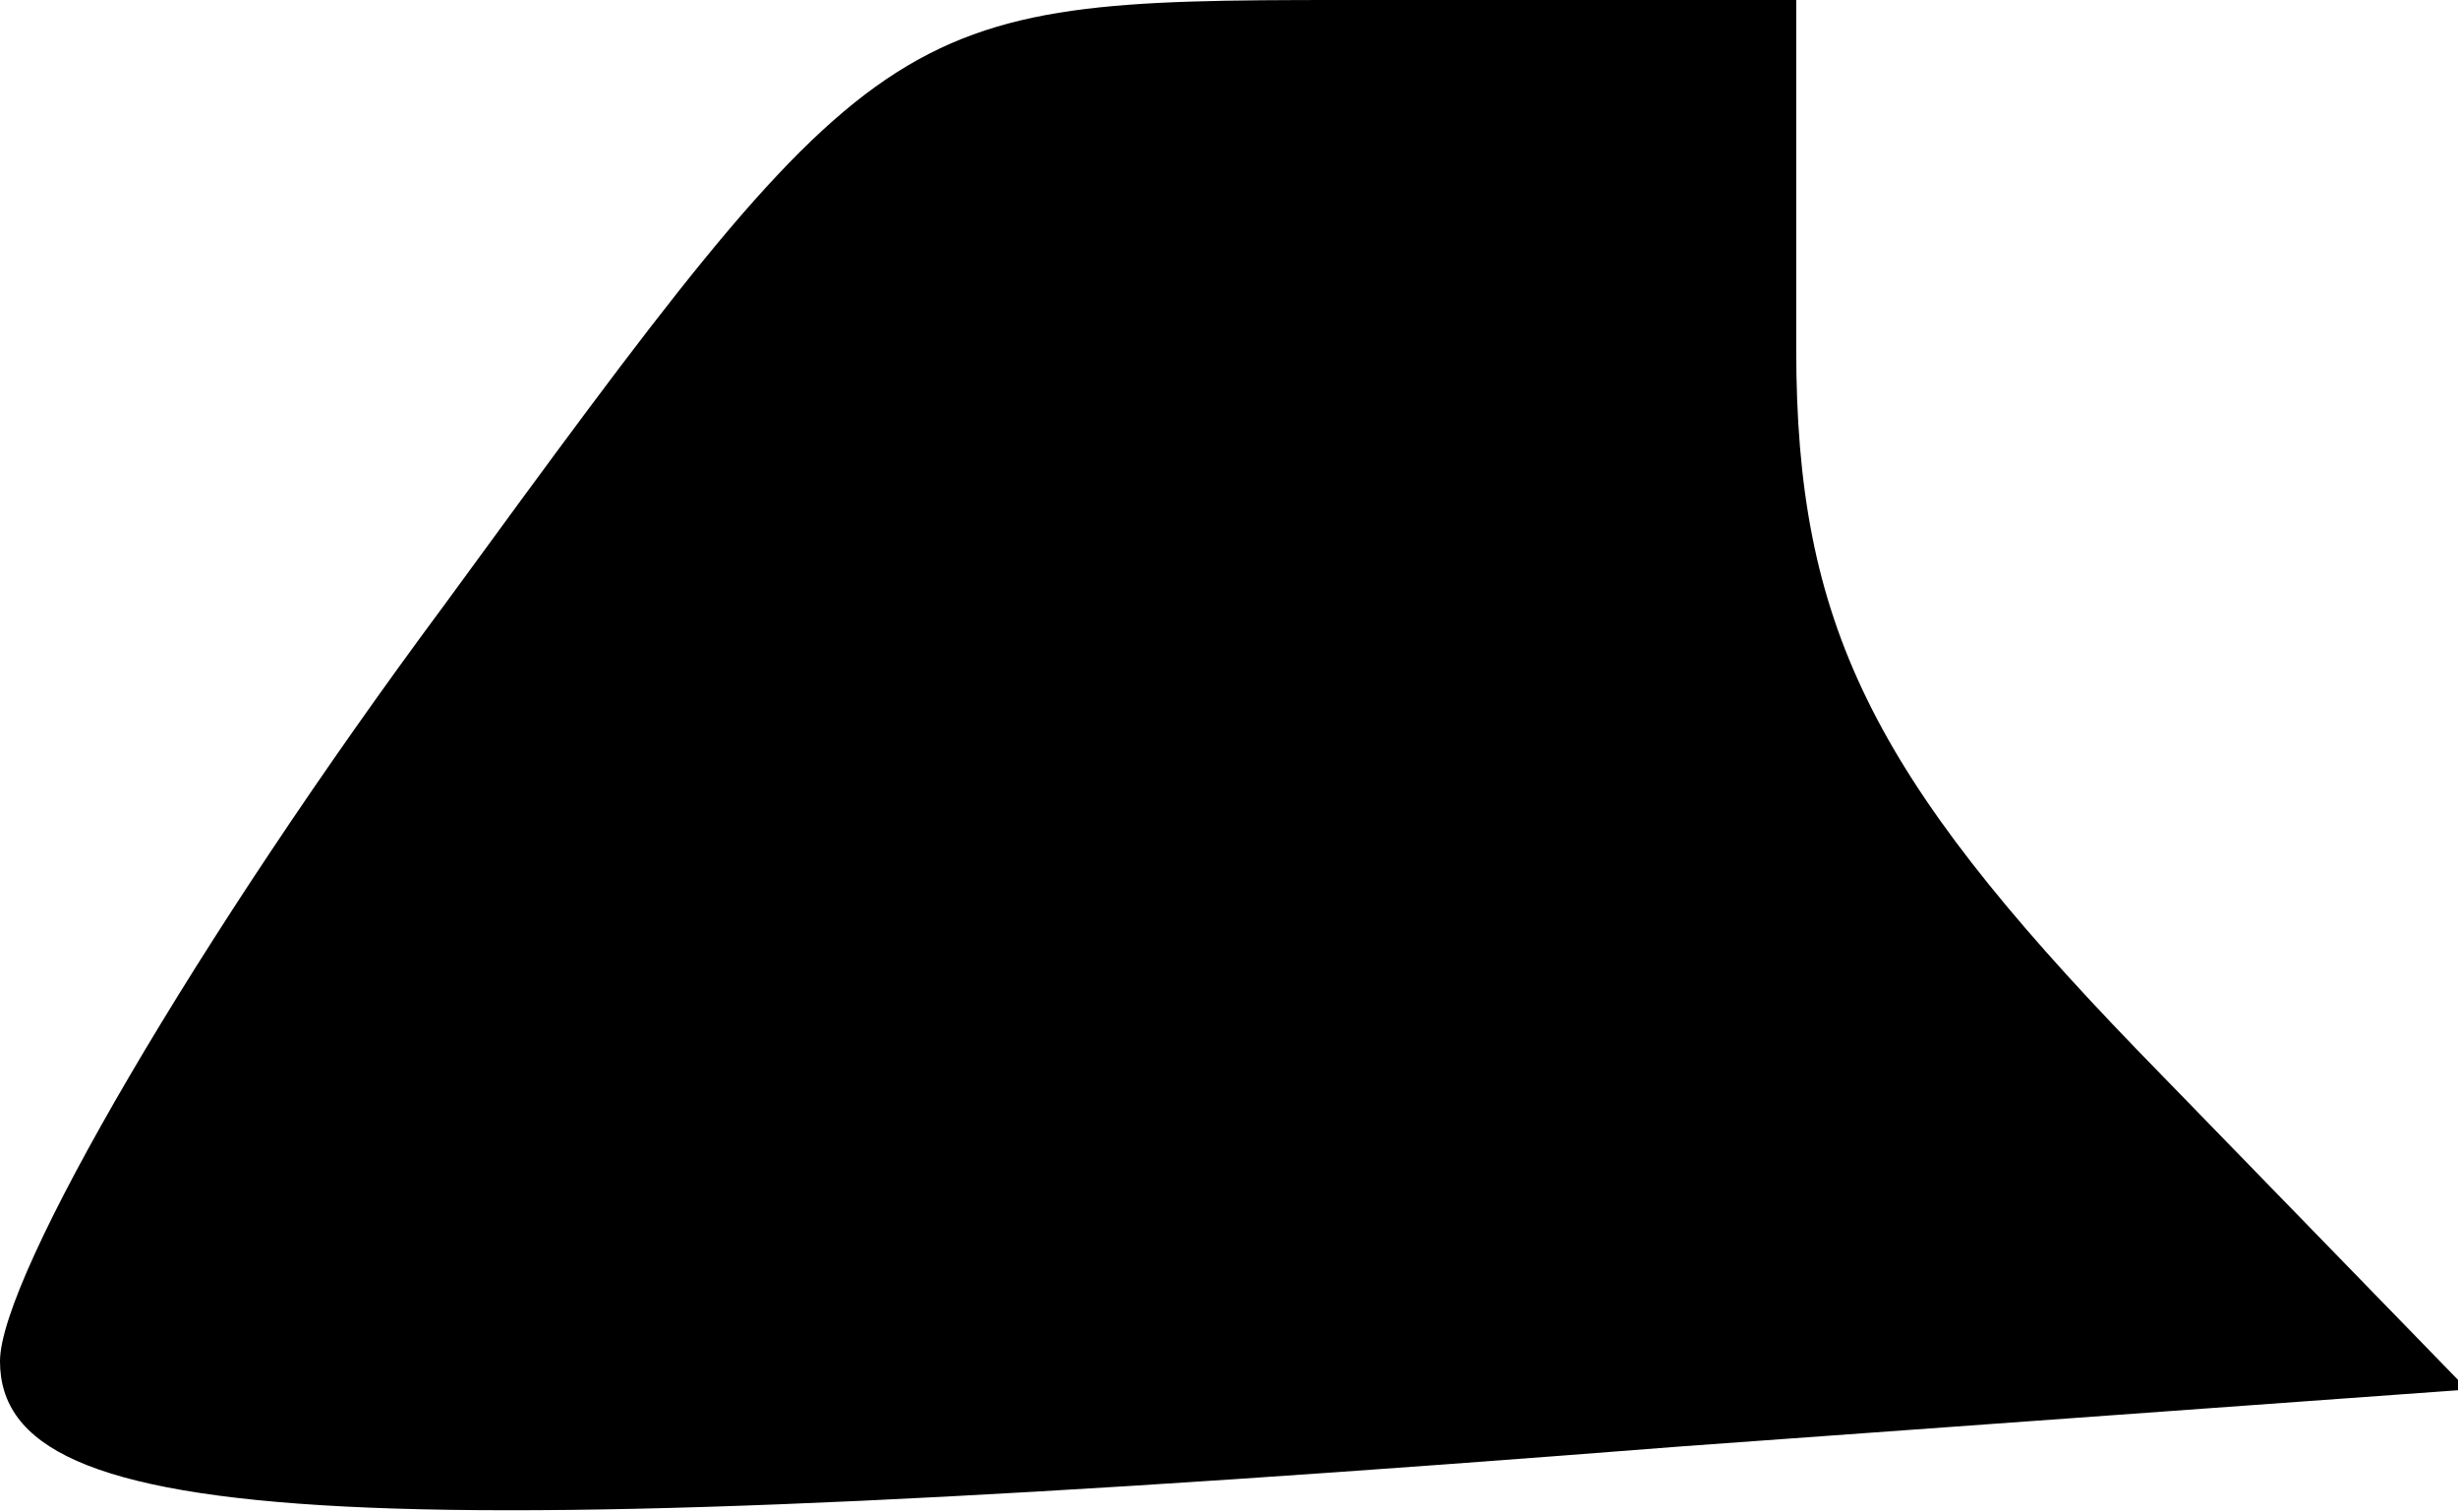 <?xml version="1.0" standalone="no"?>
<!DOCTYPE svg PUBLIC "-//W3C//DTD SVG 20010904//EN"
 "http://www.w3.org/TR/2001/REC-SVG-20010904/DTD/svg10.dtd">
<svg version="1.0" xmlns="http://www.w3.org/2000/svg"
 width="26pt" height="16pt" viewBox="0 0 26 16"
 preserveAspectRatio="xMidYMid meet">
<g transform="translate(0,16) scale(0.1,-0.1)"
fill="#000000" stroke="none">
<path fill="#000000" stroke="none" d="M47 96 c-26 -35 -47 -71 -47 -80 0 -18
38 -20 178 -9 l83 6 -35 36 c-28 29 -36 45 -36 74 l0 37 -48 0 c-48 0 -49 -1
-95 -64z"/>
</g>
</svg>
